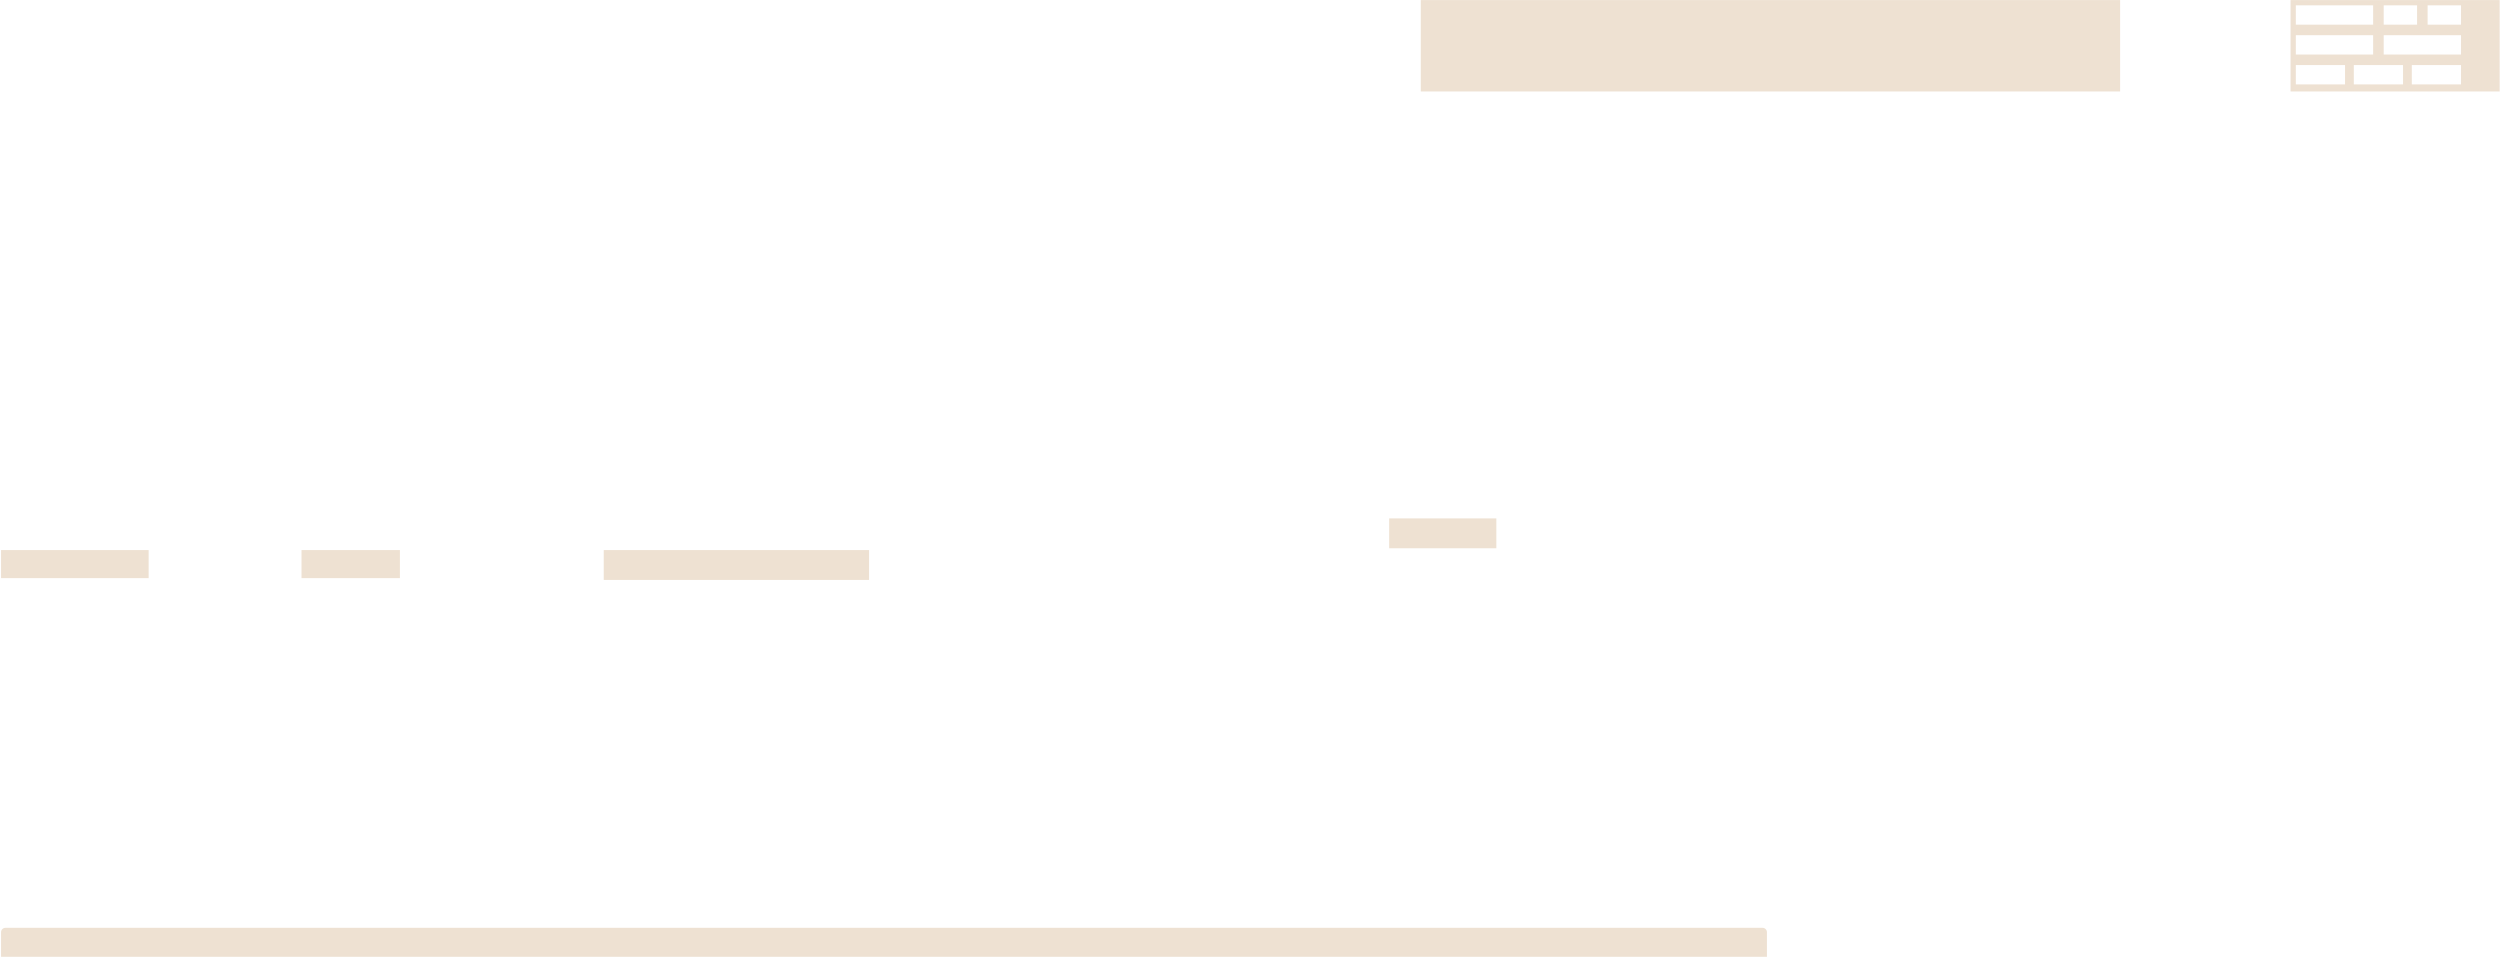 <svg width="1167" height="447" viewBox="0 0 1167 447" fill="none" xmlns="http://www.w3.org/2000/svg">
<path id="SurfaceHighlight" fill-rule="evenodd" clip-rule="evenodd" d="M989.672 0.032H663.225V42.684H989.672V0.032ZM0.489 256.761H69.387V269.885H0.489V256.761ZM0.489 435.159C0.489 434.026 1.407 433.108 2.539 433.108H822.758C823.89 433.108 824.808 434.026 824.808 435.159V446.642H0.489V435.159ZM186.678 256.761H140.746V269.885H186.678V256.761ZM281.824 256.761H405.677V270.705H281.824V256.761ZM1166.84 0.033H1069.23V42.684H1166.84V0.033ZM1107.78 2.493H1071.69V11.516H1107.78V2.493ZM1107.78 16.437H1071.69V25.459H1107.78V16.437ZM1112.71 16.437H1148.8V25.459H1112.71V16.437ZM1128.29 2.493H1112.71V11.516H1128.29V2.493ZM1133.21 2.493H1148.8V11.516H1133.21V2.493ZM1148.8 30.381H1125.83V39.403H1148.8V30.381ZM1098.76 30.381H1121.73V39.403H1098.76V30.381ZM1094.66 30.381H1071.69V39.403H1094.66V30.381ZM698.495 241.997H648.461V255.941H698.495V241.997Z" fill="#EEE1D2"/>
</svg>
